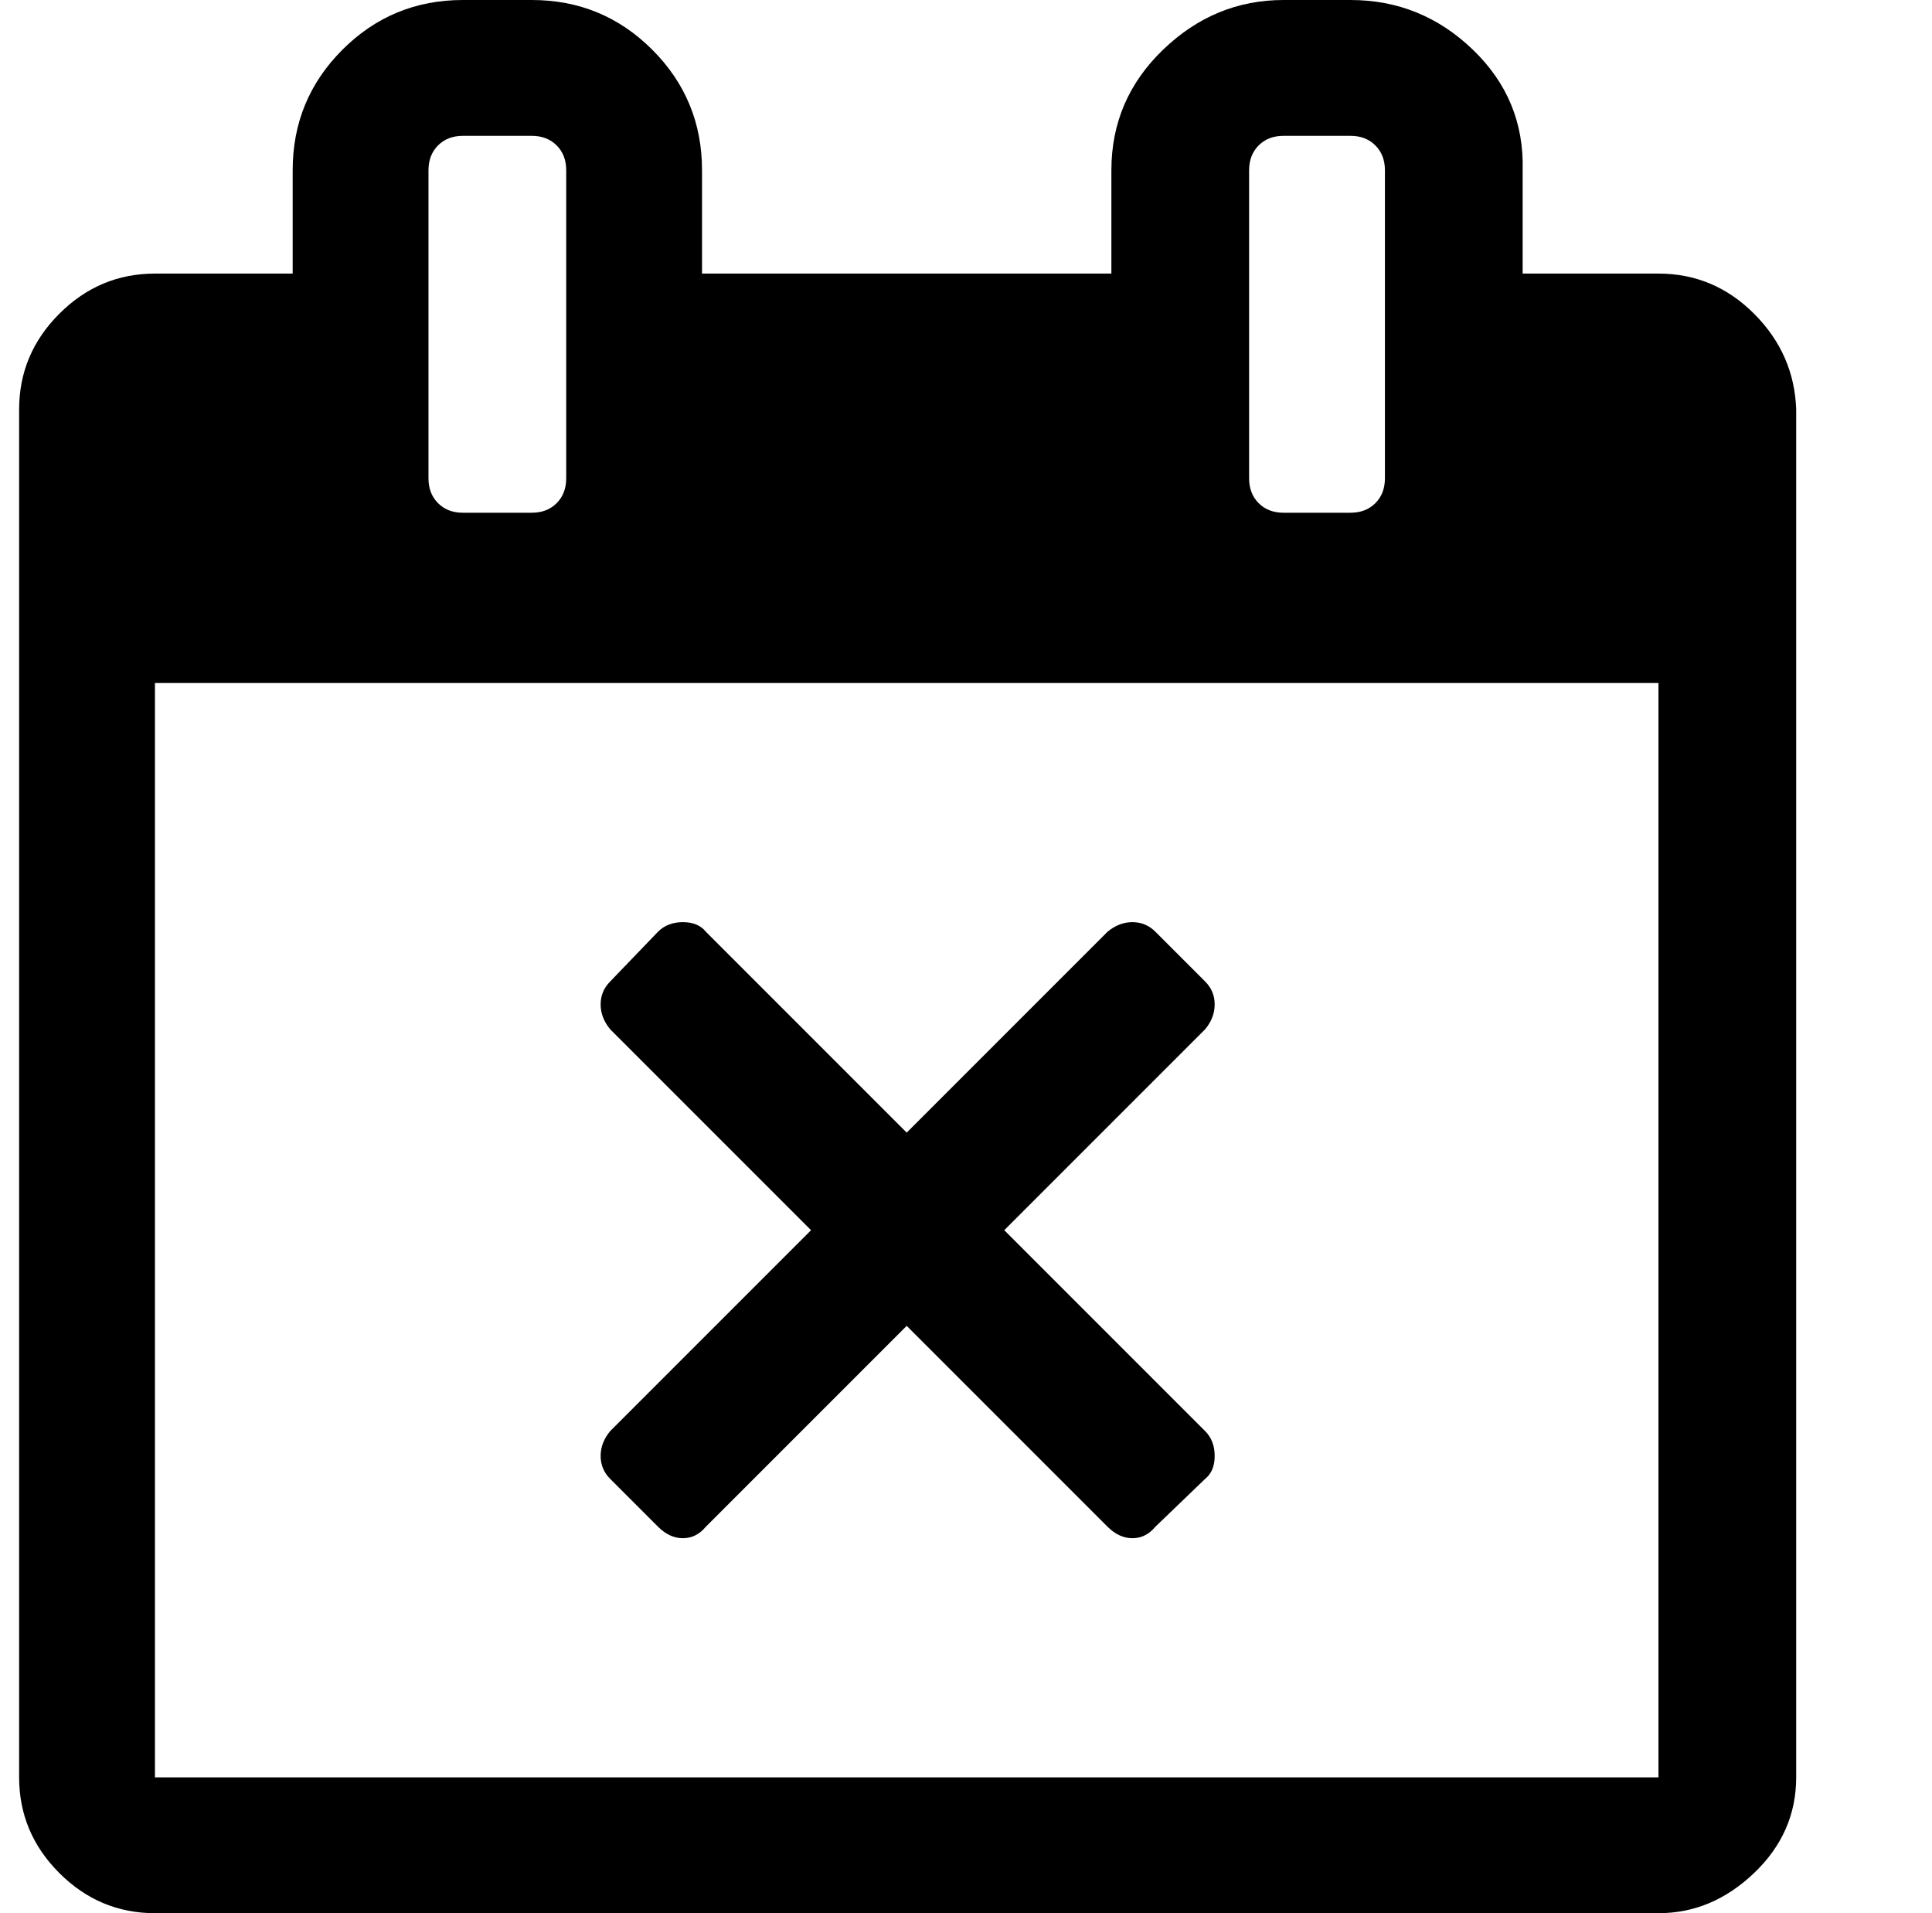 <?xml version="1.0" standalone="no"?>
<!DOCTYPE svg PUBLIC "-//W3C//DTD SVG 1.1//EN" "http://www.w3.org/Graphics/SVG/1.1/DTD/svg11.dtd" >
<svg xmlns="http://www.w3.org/2000/svg" xmlns:xlink="http://www.w3.org/1999/xlink" version="1.1" viewBox="-10 0 1010 1000">
   <path fill="currentColor"
d="M620 773l-26 25q-5 6 -12 6t-13 -6l-105 -105l-105 105q-5 6 -12 6t-13 -6l-25 -25q-5 -5 -5 -12t5 -13l105 -105l-105 -105q-5 -6 -5 -13t5 -12l25 -26q5 -5 13 -5t12 5l105 105l105 -105q6 -5 13 -5t12 5l26 26q5 5 5 12t-5 13l-105 105l105 105q5 5 5 13t-5 12z
M71 929h786v-572h-786v572zM286 250v-161q0 -8 -5 -13t-13 -5h-36q-8 0 -13 5t-5 13v161q0 8 5 13t13 5h36q8 0 13 -5t5 -13zM714 250v-161q0 -8 -5 -13t-13 -5h-35q-8 0 -13 5t-5 13v161q0 8 5 13t13 5h35q8 0 13 -5t5 -13zM929 214v715q0 29 -22 50t-50 21h-786
q-29 0 -50 -21t-21 -50v-715q0 -29 21 -50t50 -21h72v-54q0 -37 26 -63t63 -26h36q37 0 63 26t26 63v54h214v-54q0 -37 27 -63t63 -26h35q37 0 64 26t26 63v54h71q29 0 50 21t22 50z" />
</svg>
